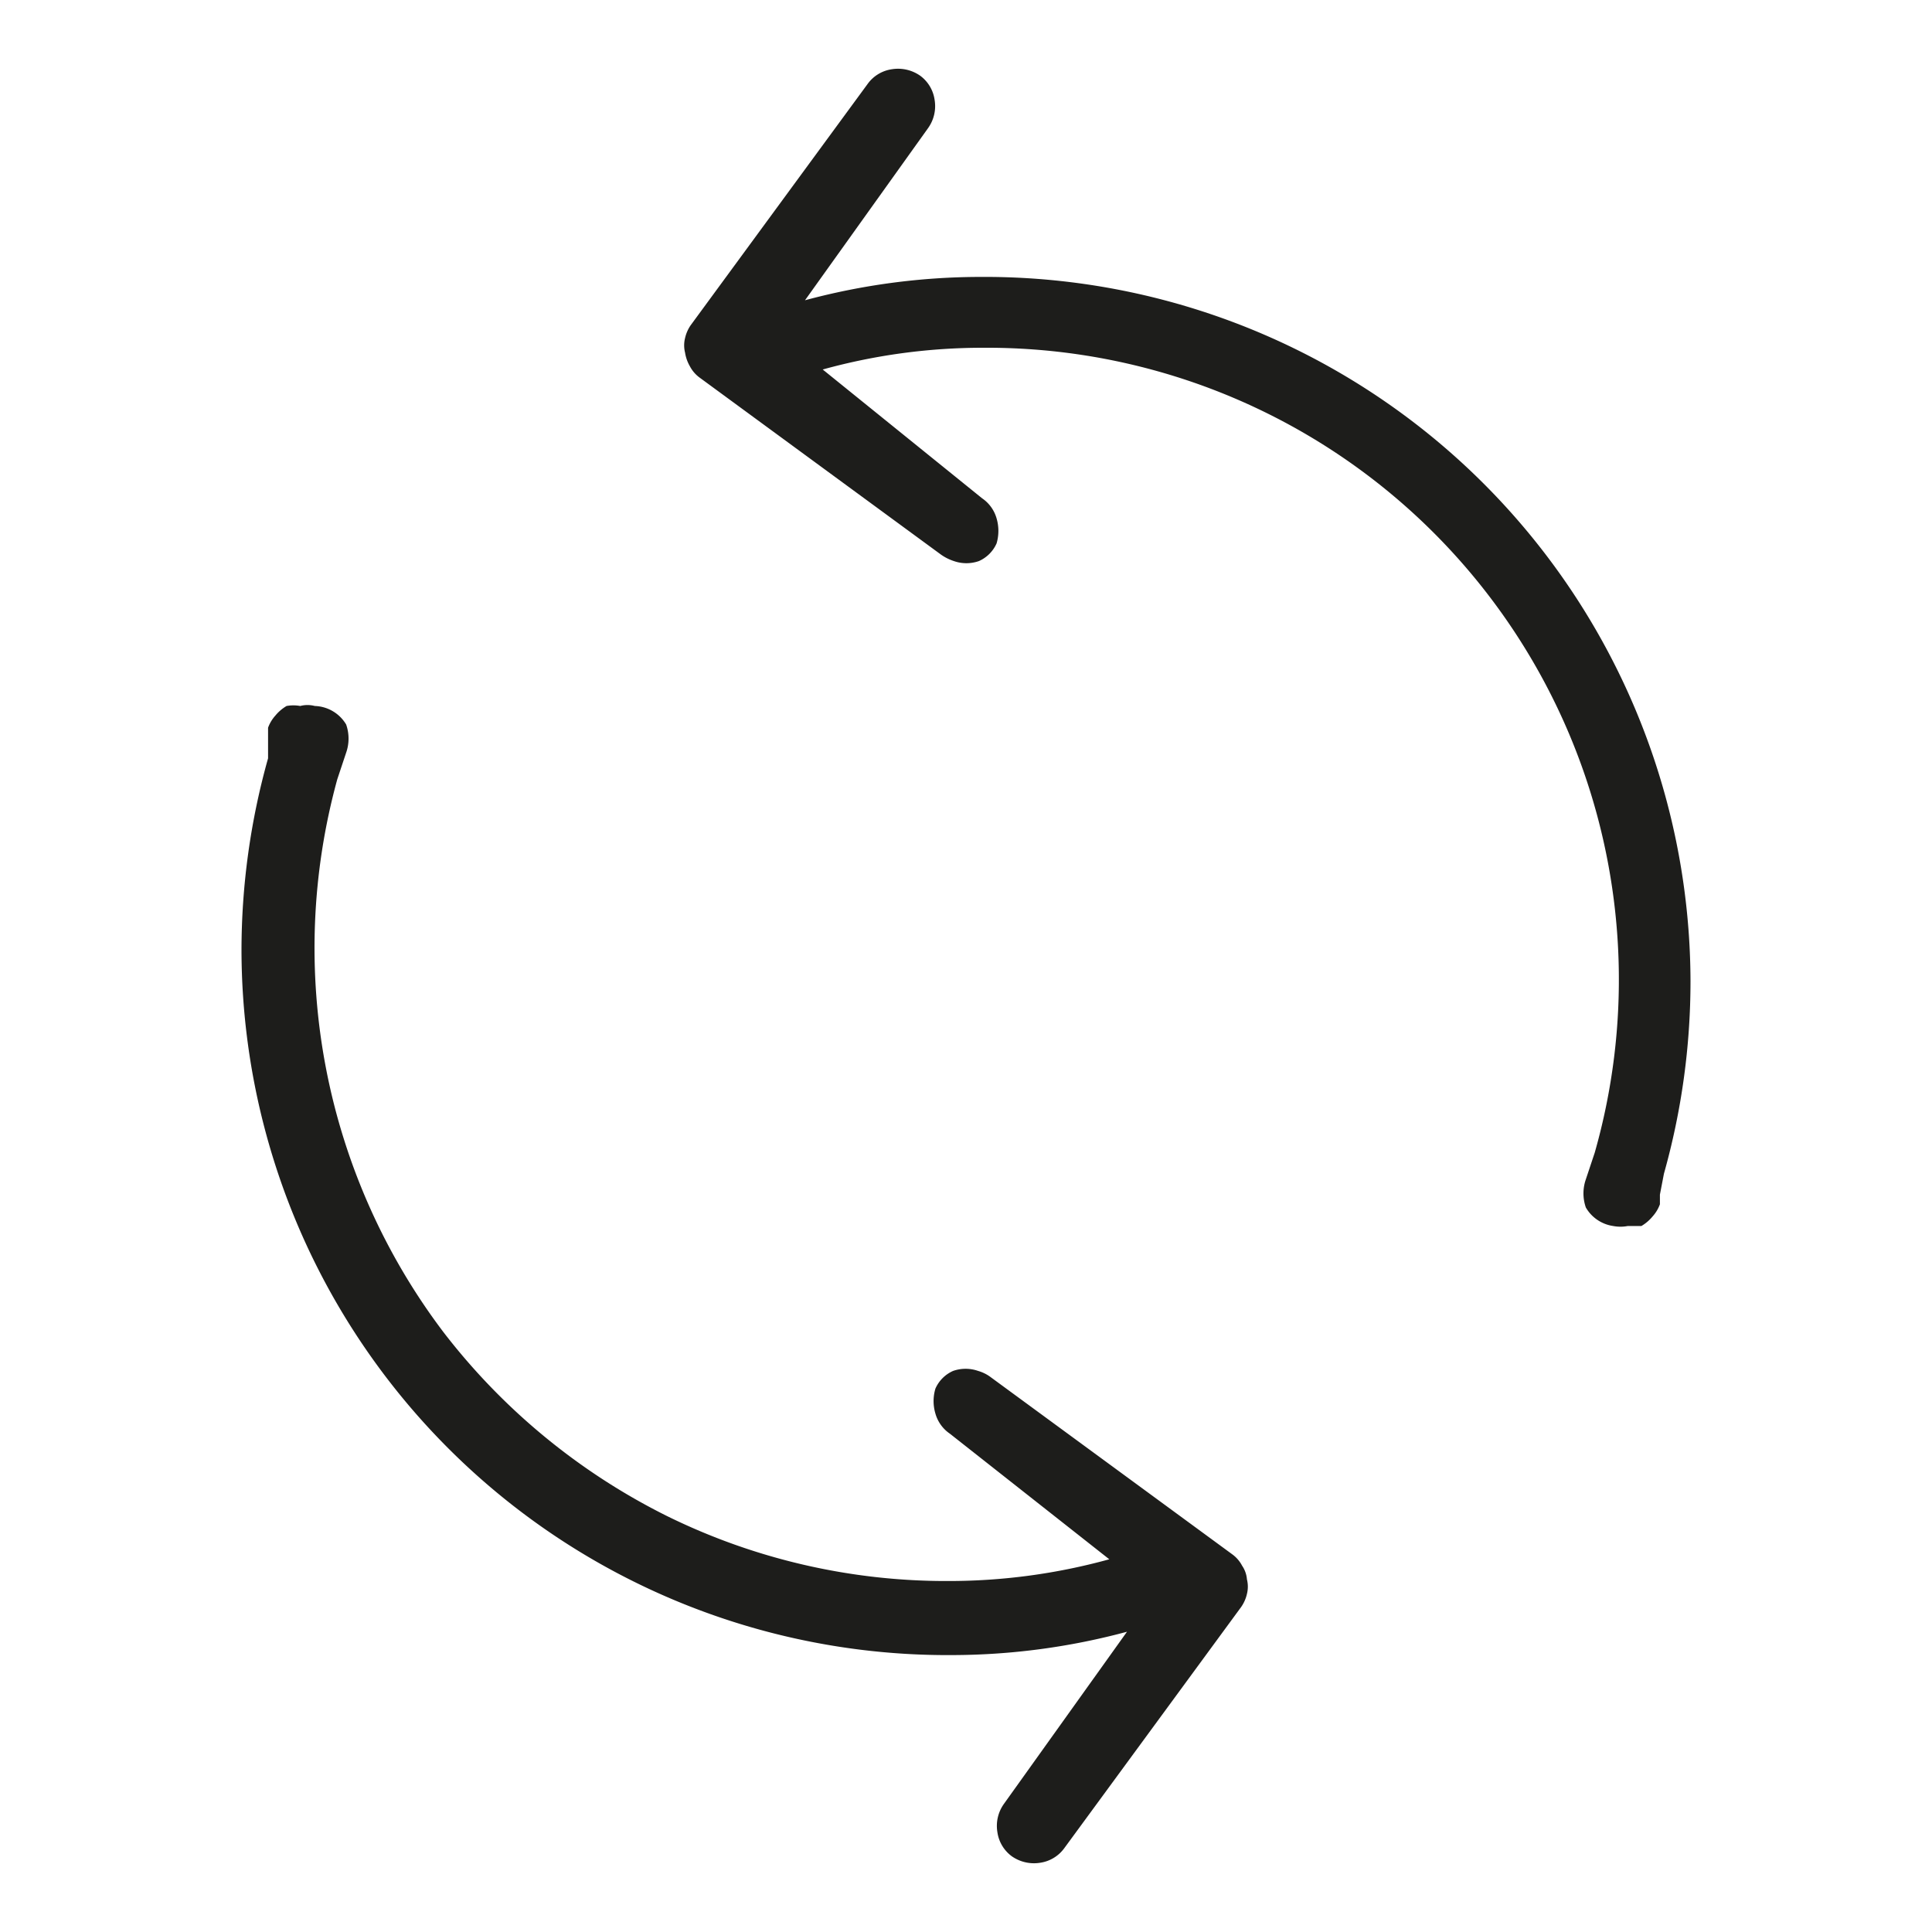 <svg xmlns="http://www.w3.org/2000/svg" viewBox="0 0 24 24"><defs><style>.cls-1{fill:none;}.cls-2{fill:#1d1d1b;}</style></defs><g id="Слой_2" data-name="Слой 2"><g id="Line"><g id="Arrows_Round_Line" data-name="Arrows/Round/Line"><rect class="cls-1" width="24" height="24"/><path class="cls-2" d="M3,11.81a8.83,8.83,0,0,1,.33-2.39l0-.26,0-.12a.46.46,0,0,1,.09-.15.53.53,0,0,1,.14-.12.47.47,0,0,1,.17,0,.35.35,0,0,1,.18,0A.47.47,0,0,1,4.3,9a.53.53,0,0,1,0,.35l-.11.33a7.91,7.91,0,0,0,1.32,6.87,8,8,0,0,0,2.77,2.28,7.85,7.85,0,0,0,3.5.81,7.5,7.5,0,0,0,2-.27L11.8,17.81a.45.45,0,0,1-.18-.25.54.54,0,0,1,0-.31.43.43,0,0,1,.22-.22.47.47,0,0,1,.31,0,.48.48,0,0,1,.16.08l3,2.2a.41.41,0,0,1,.12.14.35.35,0,0,1,.06.17.37.37,0,0,1,0,.18.46.46,0,0,1-.07.16l-2.2,3a.45.45,0,0,1-.3.18.48.48,0,0,1-.35-.08.45.45,0,0,1-.18-.3.47.47,0,0,1,.08-.35L14,20.27a8.4,8.4,0,0,1-2.17.29A8.77,8.77,0,0,1,3,11.81Z"/><path class="cls-2" d="M21,12.19a8.83,8.83,0,0,1-.33,2.39l-.05.26,0,.12a.46.46,0,0,1-.09.15.53.53,0,0,1-.14.12l-.17,0a.48.48,0,0,1-.18,0A.47.47,0,0,1,19.7,15a.53.53,0,0,1,0-.35l.11-.33a7.85,7.85,0,0,0-7.59-10,7.45,7.45,0,0,0-2,.27L12.2,6.19a.45.45,0,0,1,.18.25.55.55,0,0,1,0,.31.43.43,0,0,1-.22.22.47.47,0,0,1-.31,0,.6.6,0,0,1-.16-.08l-3-2.2a.41.41,0,0,1-.12-.14.49.49,0,0,1-.06-.17.37.37,0,0,1,0-.18.46.46,0,0,1,.07-.16l2.2-3a.45.45,0,0,1,.3-.18.48.48,0,0,1,.35.08.45.45,0,0,1,.18.3.47.47,0,0,1-.08.35L10,3.73a8.4,8.4,0,0,1,2.17-.29A8.77,8.77,0,0,1,21,12.19Z"/></g></g></g></svg>